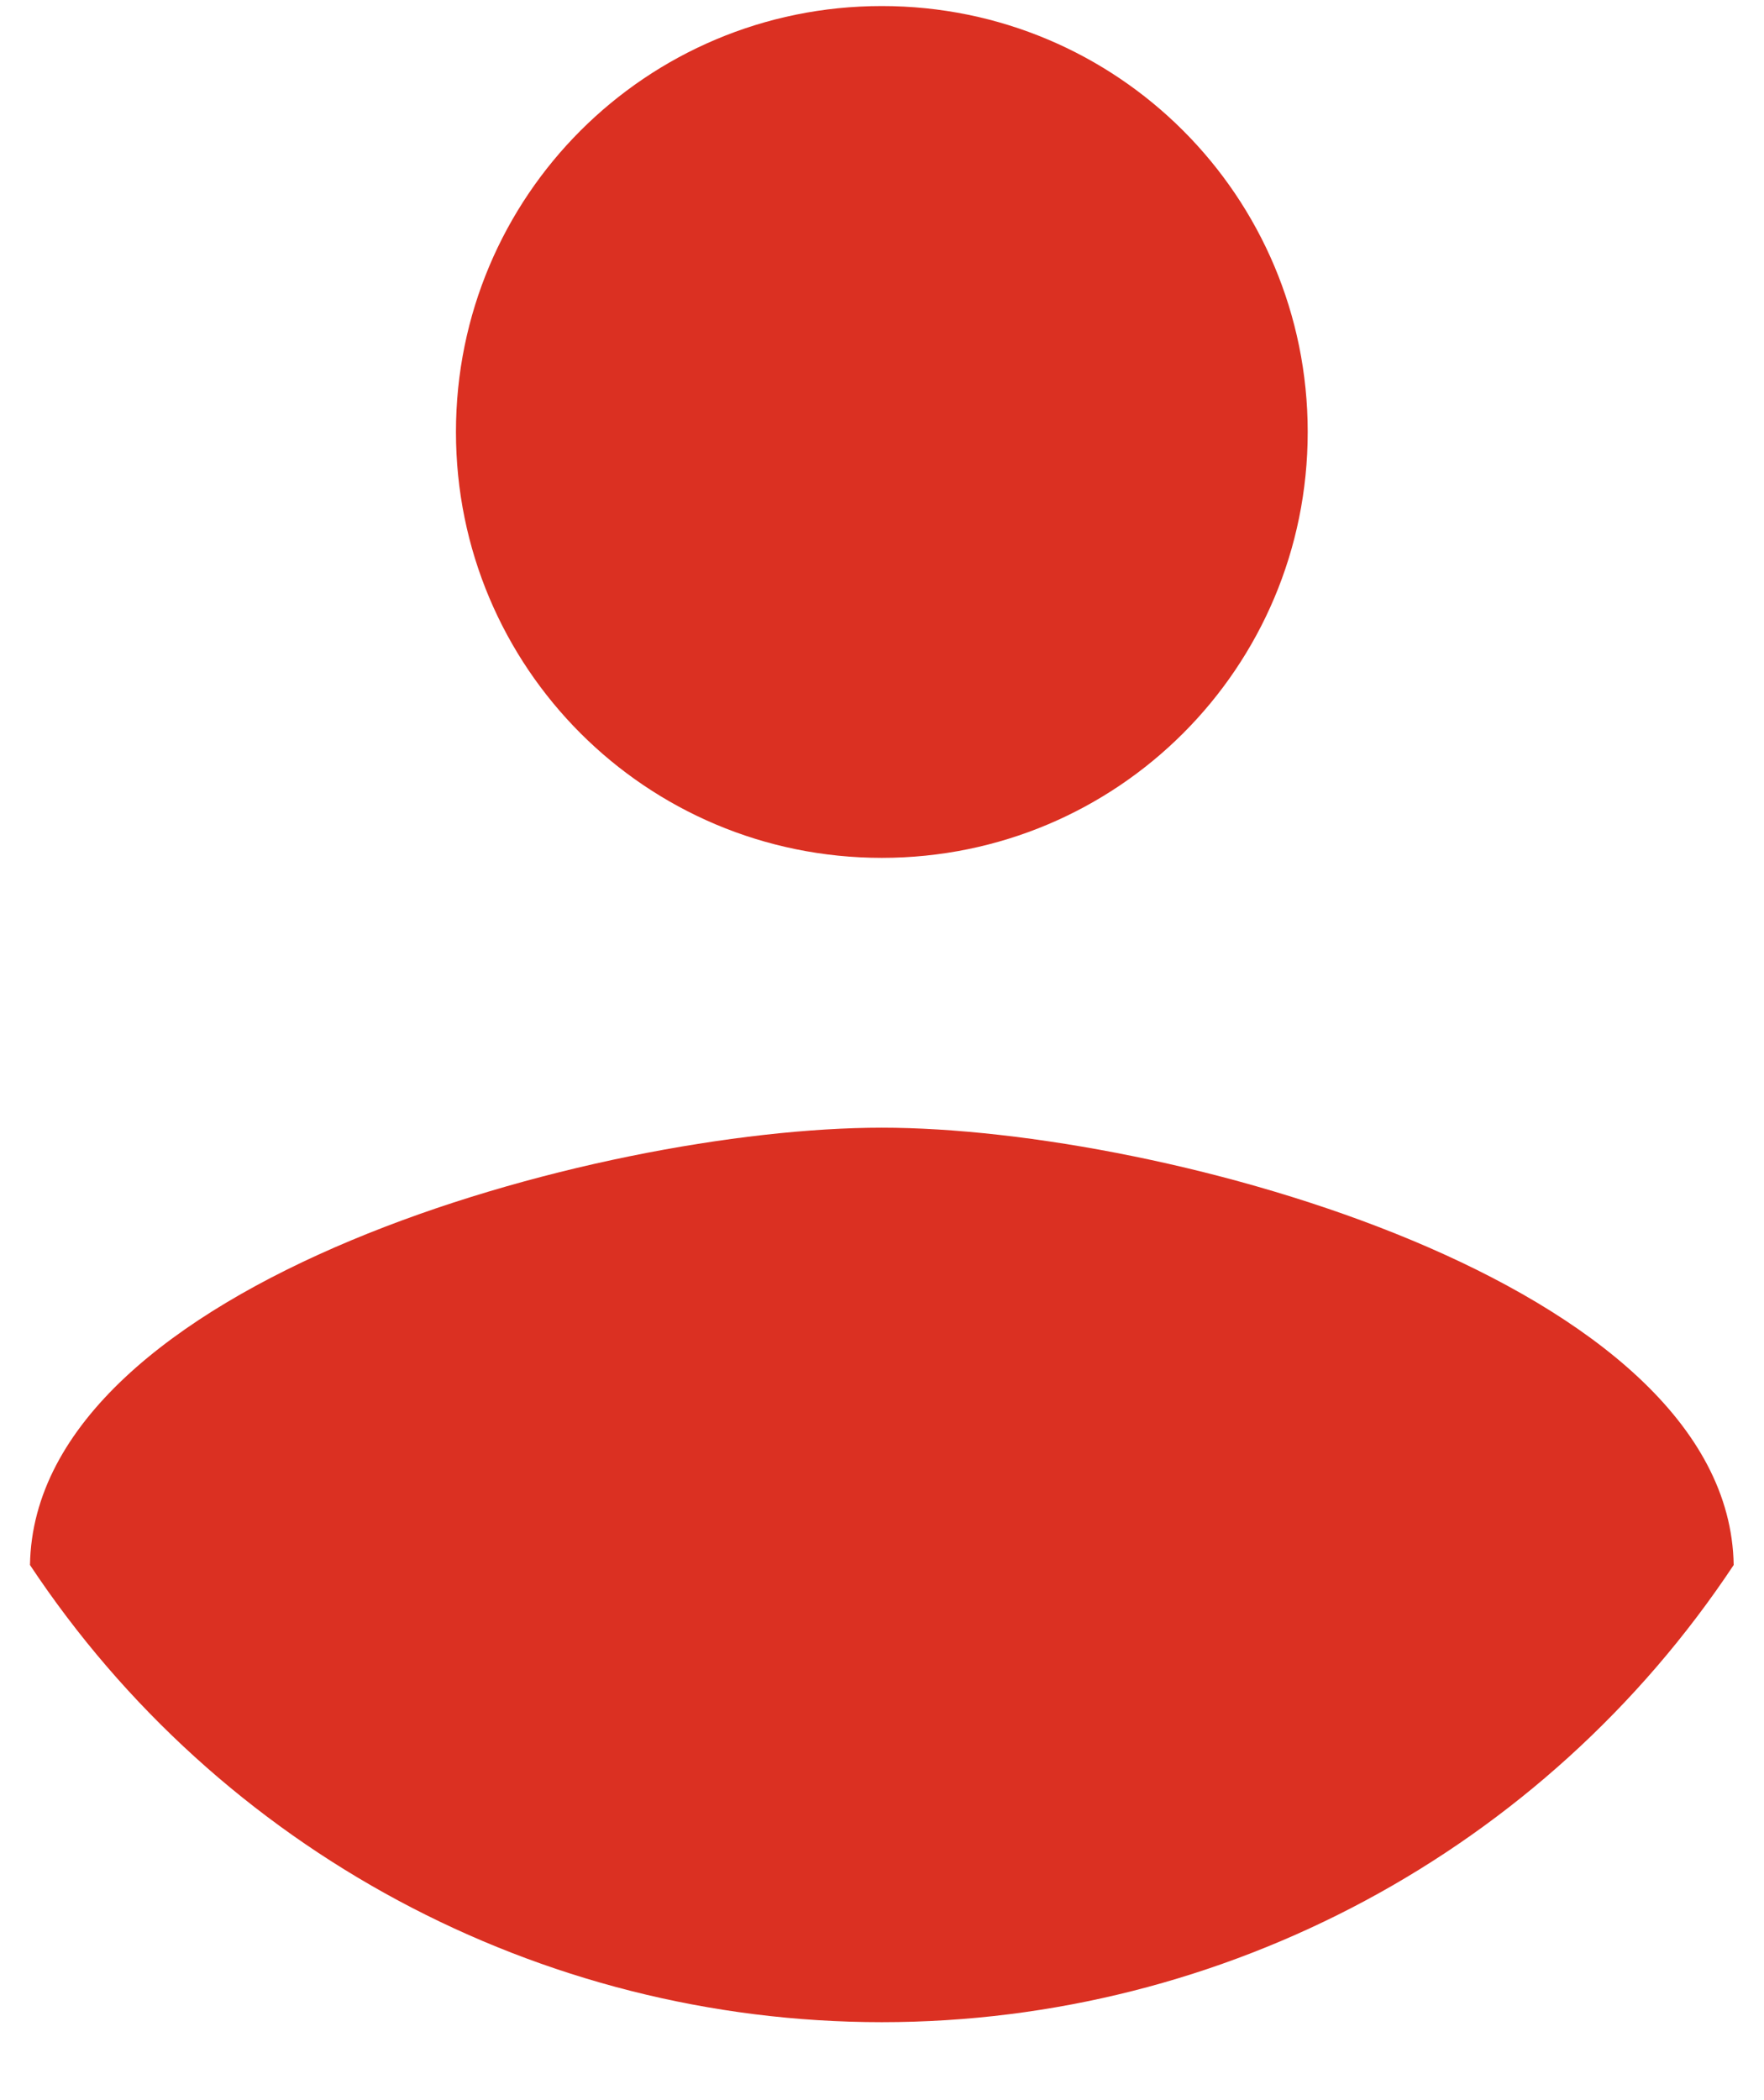 <svg fill="none" height="25" viewBox="0 0 21 25" width="21" xmlns="http://www.w3.org/2000/svg"><path clip-rule="evenodd" d="m10.498.072c2.806 0 5.07 2.265 5.07 5.07 0 2.806-2.265 5.07-5.07 5.07-2.806 0-5.07-2.265-5.07-5.07 0-2.806 2.265-5.07 5.07-5.07zm0 24c-4.079 0-7.886-2.043-10.141-5.442.051-3.363 6.761-5.206 10.141-5.206 3.363 0 10.09 1.842 10.141 5.206-2.255 3.399-6.062 5.442-10.141 5.442z" fill="#db3022" fill-rule="evenodd"/></svg>